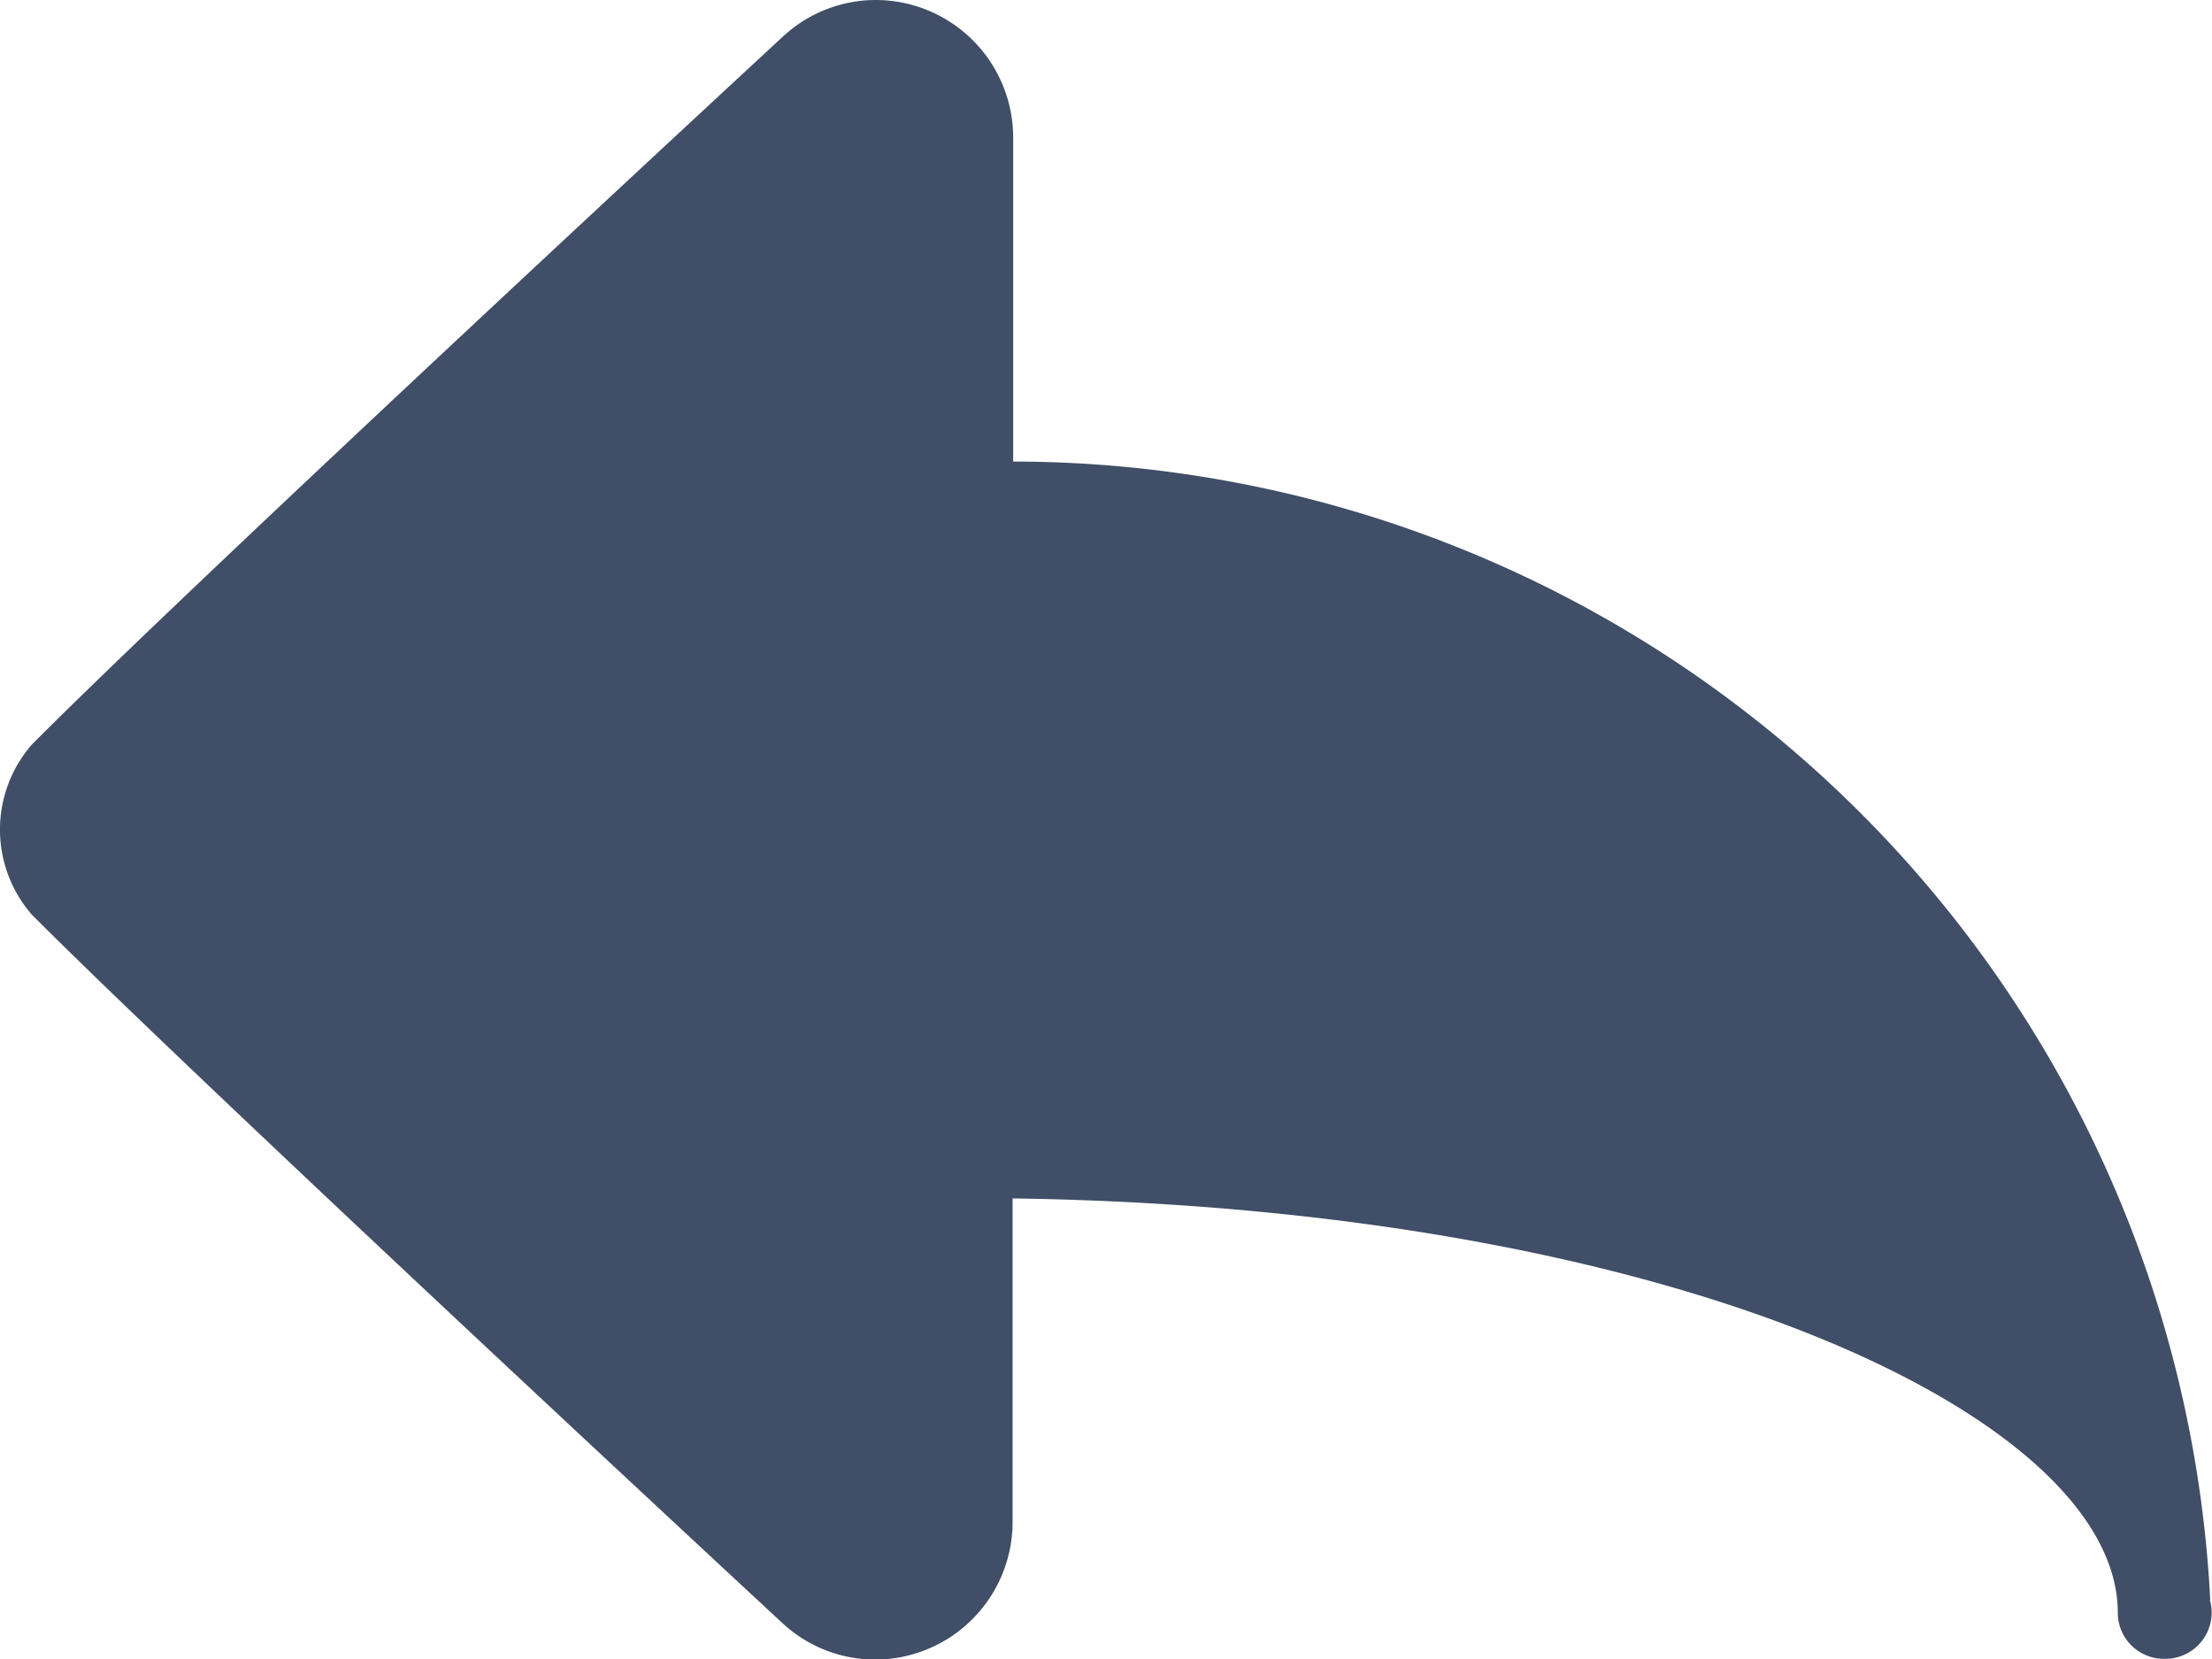 <svg id="responder" xmlns="http://www.w3.org/2000/svg" width="11.248" height="8.436" viewBox="0 0 11.248 8.436">
  <defs>
    <style>
      .cls-1 {
        fill: #404e67;
      }
    </style>
  </defs>
  <g id="Grupo_115" data-name="Grupo 115" transform="translate(0 0)">
    <path id="Caminho_184" data-name="Caminho 184" class="cls-1" d="M11.239,72.134a6.1,6.1,0,0,0-6.087-5.787V64.7a.7.7,0,0,0-.7-.7.694.694,0,0,0-.473.188S1.014,66.93.162,67.786a.658.658,0,0,0,0,.865c.852.855,3.814,3.6,3.814,3.6a.694.694,0,0,0,.473.188.7.7,0,0,0,.7-.7V70.094c3.372.047,5.62,1.112,5.62,2.107a.234.234,0,0,0,.234.234h.009a.235.235,0,0,0,.225-.3Z" transform="translate(0 -64)"/>
  </g>
</svg>
